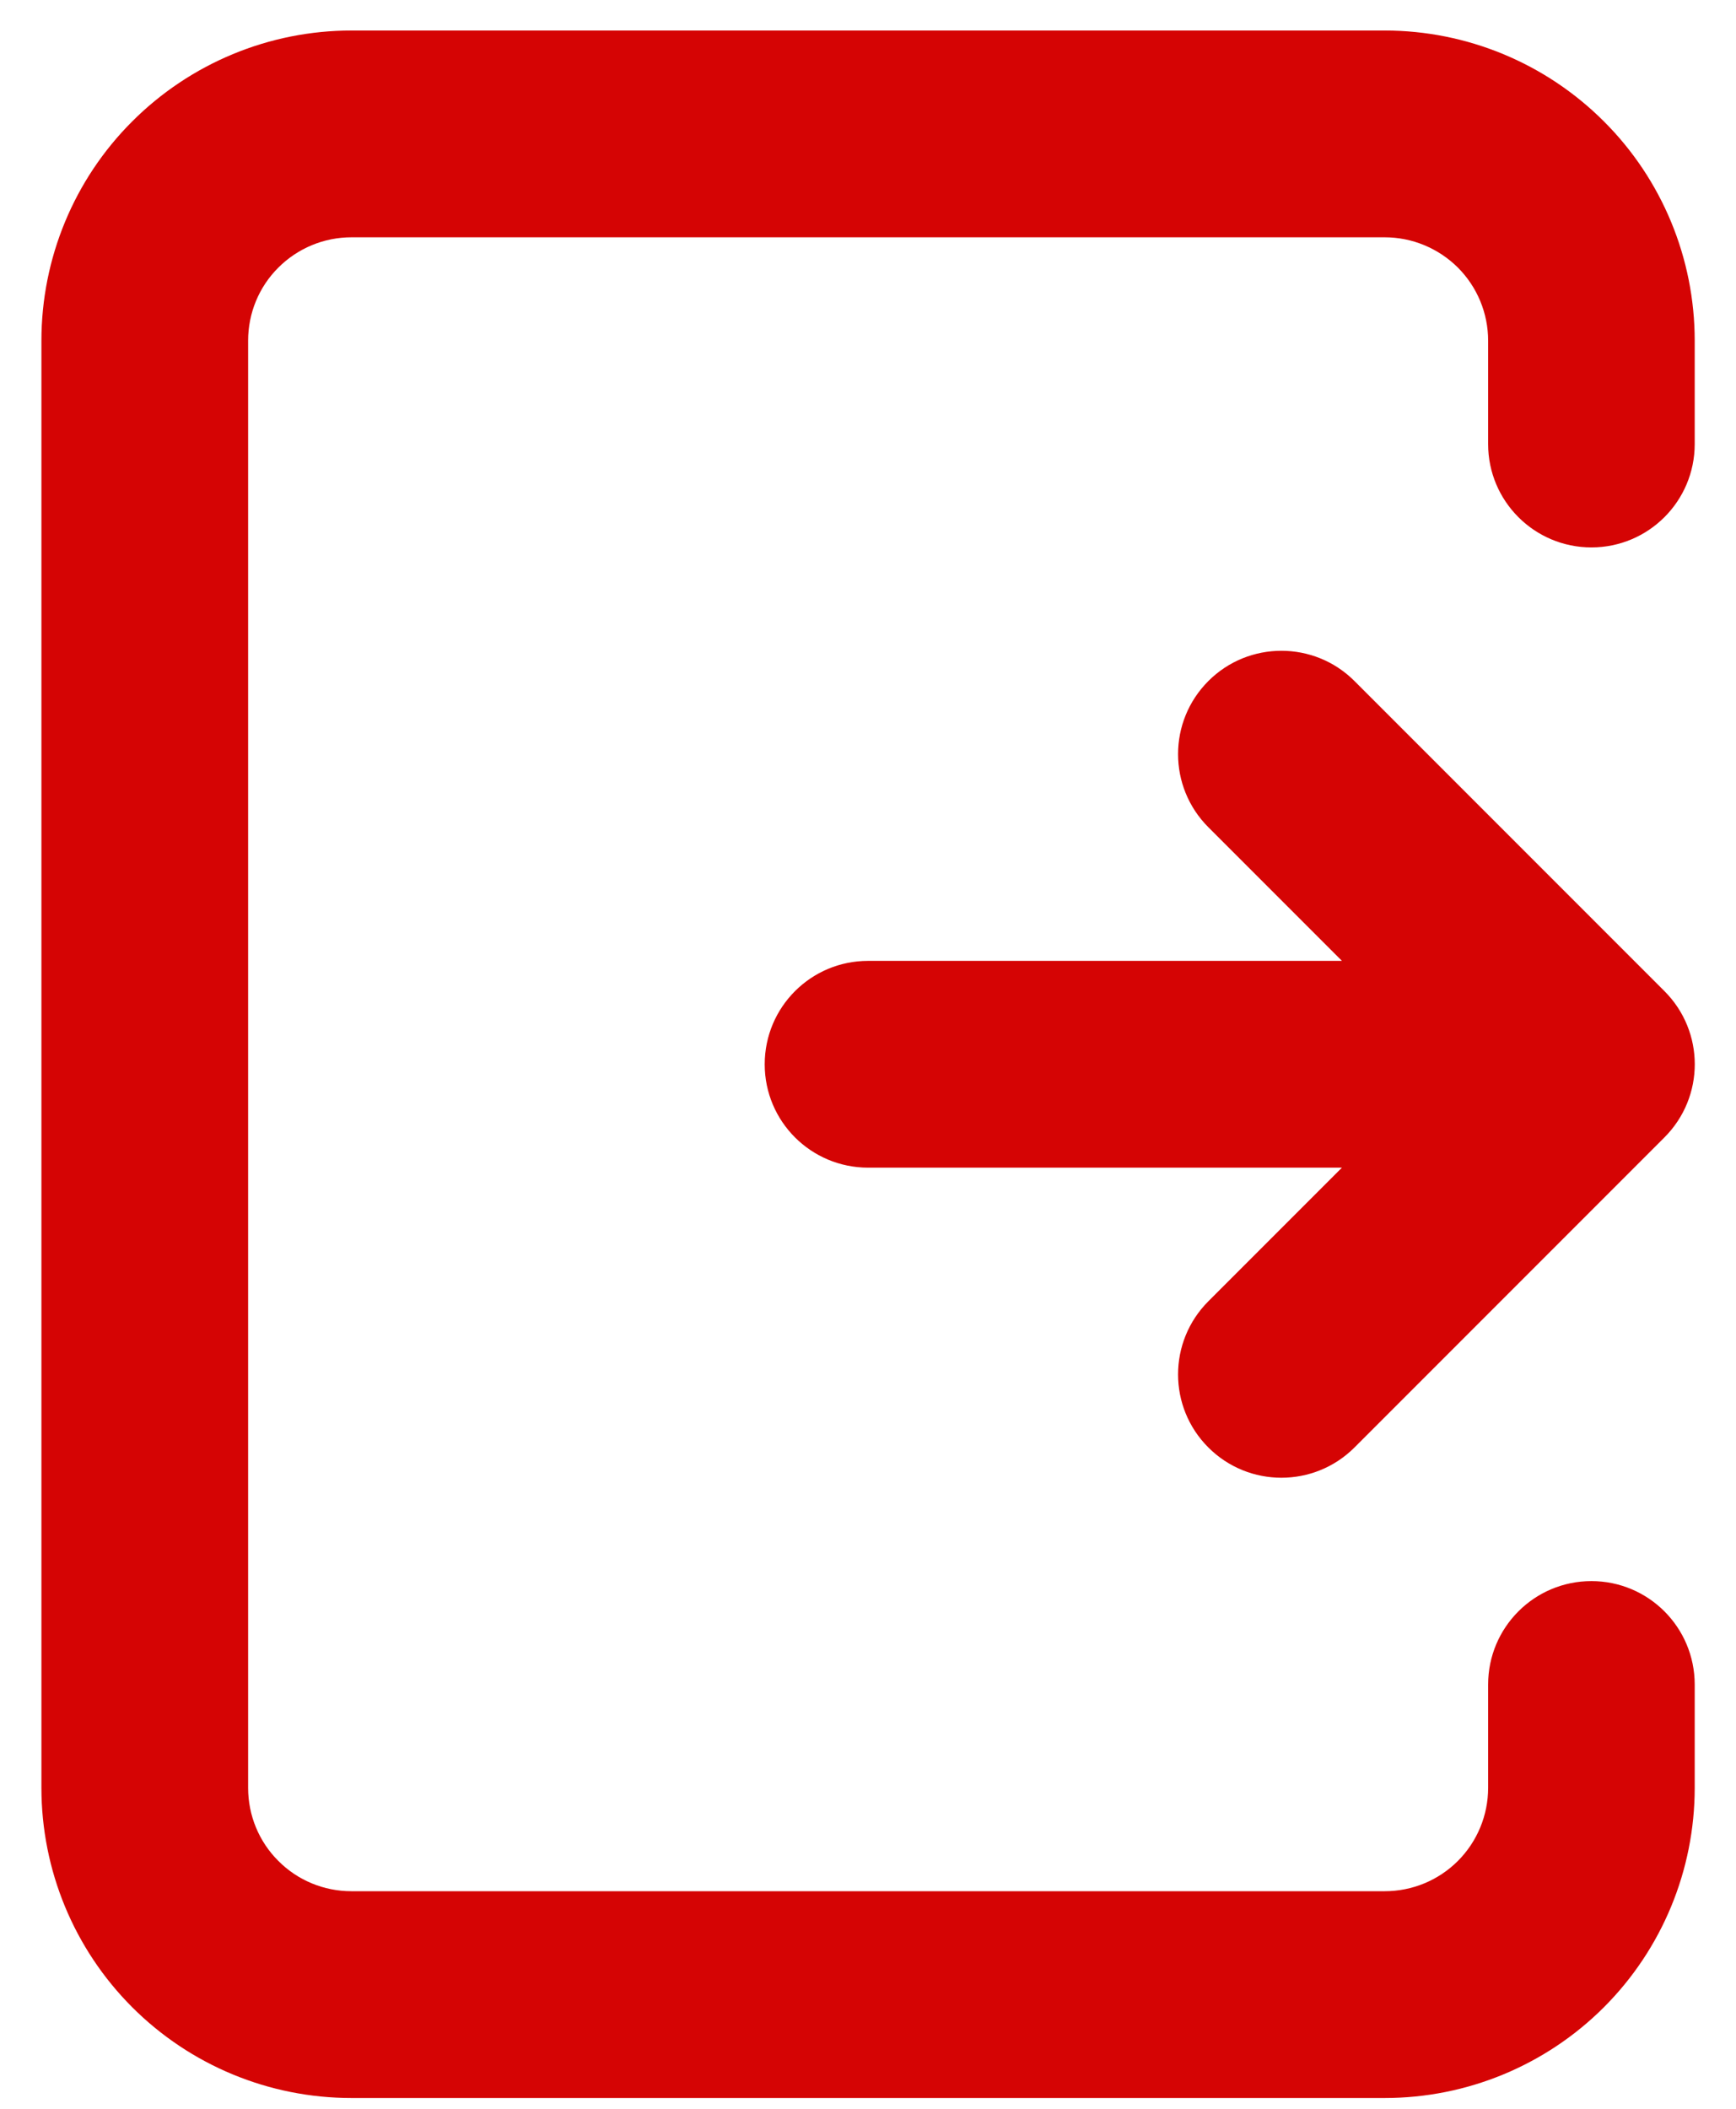 <svg width="14" height="17" viewBox="0 0 14 17" fill="none" xmlns="http://www.w3.org/2000/svg">
<path d="M2.834 0.246C2.171 0.246 1.535 0.51 1.066 0.979C0.597 1.447 0.334 2.083 0.334 2.746V14.413C0.334 15.076 0.597 15.712 1.066 16.181C1.535 16.65 2.171 16.913 2.834 16.913H11.167C11.83 16.913 12.466 16.65 12.935 16.181C13.404 15.712 13.667 15.076 13.667 14.413V13.58C13.667 13.119 13.294 12.746 12.834 12.746C12.374 12.746 12.001 13.119 12.001 13.58V14.413C12.001 14.634 11.913 14.846 11.757 15.002C11.6 15.159 11.388 15.246 11.167 15.246H2.834C2.613 15.246 2.401 15.159 2.245 15.002C2.088 14.846 2.001 14.634 2.001 14.413V2.746C2.001 2.525 2.088 2.313 2.245 2.157C2.401 2.001 2.613 1.913 2.834 1.913H11.167C11.388 1.913 11.6 2.001 11.757 2.157C11.913 2.313 12.001 2.525 12.001 2.746V3.58C12.001 4.04 12.374 4.413 12.834 4.413C13.294 4.413 13.667 4.04 13.667 3.58V2.746C13.667 2.083 13.404 1.447 12.935 0.979C12.466 0.51 11.83 0.246 11.167 0.246H2.834Z" fill="#D50404"/>
<path d="M10.923 5.49C10.598 5.165 10.07 5.165 9.745 5.49C9.419 5.816 9.419 6.343 9.745 6.669L10.822 7.746H7.001C6.54 7.746 6.167 8.119 6.167 8.58C6.167 9.04 6.54 9.413 7.001 9.413H10.822L9.745 10.49C9.419 10.816 9.419 11.344 9.745 11.669C10.07 11.994 10.598 11.994 10.923 11.669L13.423 9.169C13.749 8.843 13.749 8.316 13.423 7.99L10.923 5.49Z" fill="#D50404"/>
</svg>
